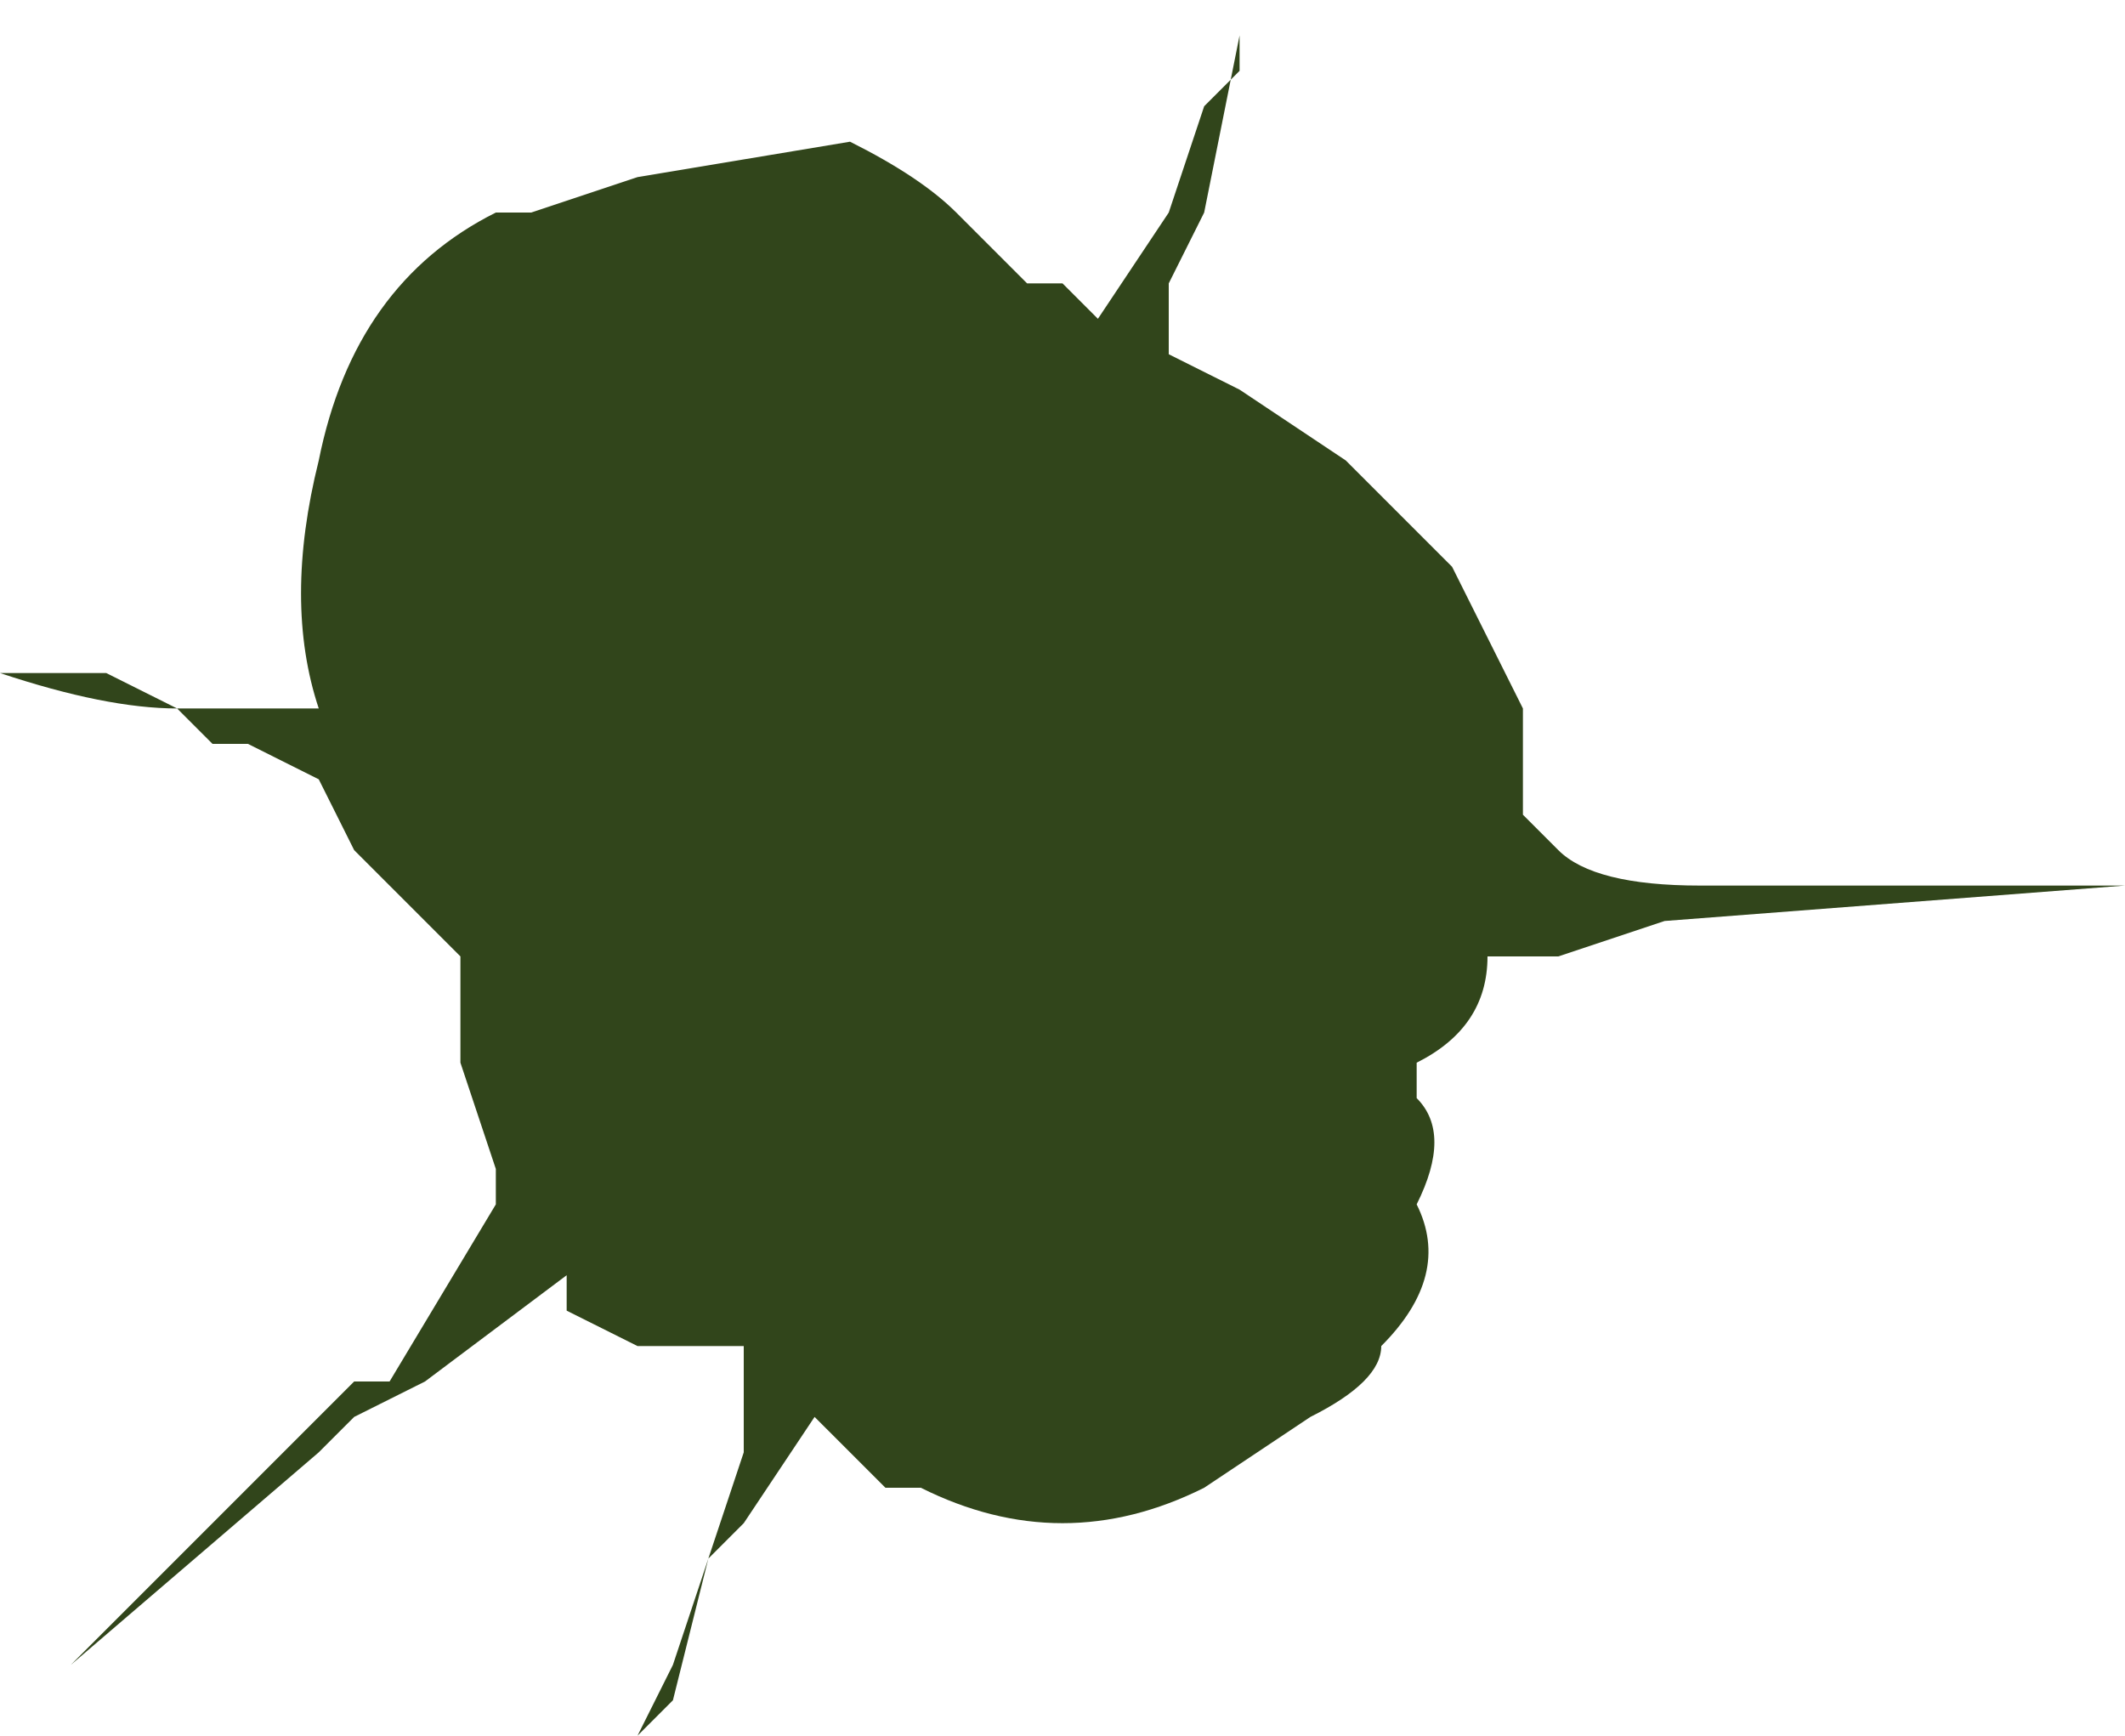 <?xml version="1.0" encoding="UTF-8" standalone="no"?>
<svg xmlns:ffdec="https://www.free-decompiler.com/flash" xmlns:xlink="http://www.w3.org/1999/xlink" ffdec:objectType="shape" height="2.45px" width="3.0px" xmlns="http://www.w3.org/2000/svg">
  <g transform="matrix(1.0, 0.0, 0.0, 1.0, 3.05, 2.65)">
    <path d="M-3.05 -1.7 L-2.9 -1.7 -2.8 -1.65 -2.6 -1.65 Q-2.65 -1.8 -2.6 -2.0 -2.55 -2.25 -2.35 -2.35 L-2.3 -2.35 -2.15 -2.4 -1.85 -2.45 Q-1.75 -2.4 -1.7 -2.35 L-1.6 -2.25 -1.55 -2.25 -1.5 -2.2 -1.4 -2.35 -1.35 -2.5 -1.3 -2.55 -1.3 -2.6 -1.35 -2.35 -1.4 -2.25 -1.4 -2.15 -1.3 -2.1 -1.15 -2.0 -1.0 -1.85 -0.9 -1.65 -0.9 -1.5 -0.85 -1.45 Q-0.8 -1.4 -0.65 -1.4 L-0.05 -1.4 -0.7 -1.35 -0.85 -1.3 -0.95 -1.3 Q-0.95 -1.2 -1.05 -1.15 L-1.05 -1.1 Q-1.0 -1.05 -1.05 -0.95 -1.0 -0.85 -1.1 -0.75 -1.1 -0.7 -1.2 -0.65 L-1.35 -0.55 Q-1.55 -0.45 -1.75 -0.55 L-1.8 -0.55 -1.9 -0.65 -2.0 -0.5 -2.05 -0.45 -2.1 -0.25 -2.15 -0.2 -2.1 -0.3 -2.0 -0.6 -2.0 -0.75 -2.15 -0.75 -2.25 -0.8 -2.25 -0.85 -2.45 -0.7 -2.55 -0.65 -2.6 -0.6 -2.95 -0.3 -2.55 -0.7 -2.5 -0.7 -2.35 -0.95 -2.35 -1.0 -2.4 -1.15 -2.4 -1.3 -2.55 -1.45 -2.6 -1.55 -2.7 -1.6 -2.75 -1.6 -2.8 -1.65 Q-2.9 -1.65 -3.05 -1.7" fill="#31451b" fill-rule="evenodd" stroke="none"/>
  </g>
</svg>
